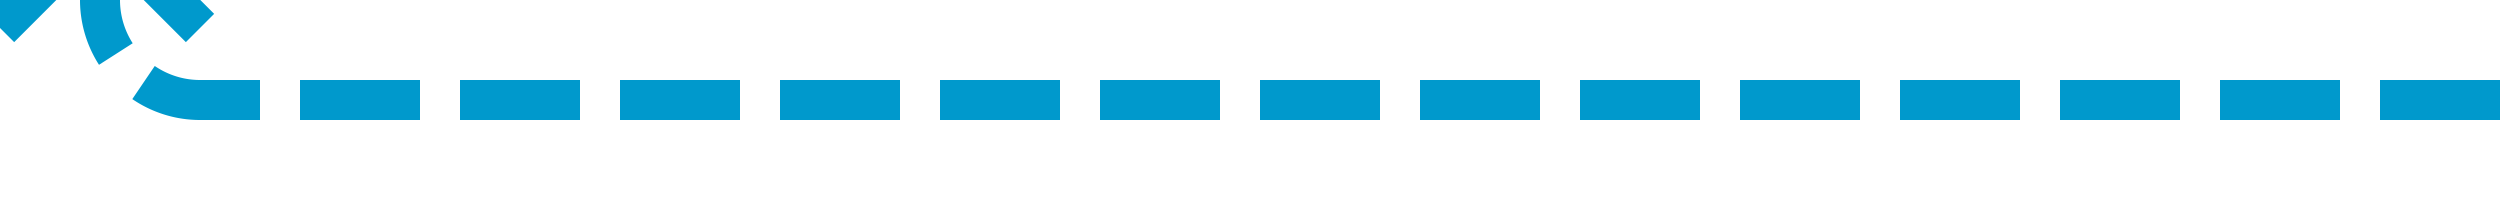 ﻿<?xml version="1.0" encoding="utf-8"?>
<svg version="1.1" xmlns:xlink="http://www.w3.org/1999/xlink" width="125px" height="10px" preserveAspectRatio="xMinYMid meet" viewBox="485 1746  125 8" xmlns="http://www.w3.org/2000/svg">
  <path d="M 610 1750  L 495 1750  A 5 5 0 0 1 490 1745 L 490 1742  " stroke-width="2" stroke-dasharray="6,2" stroke="#0099cc" fill="none" />
  <path d="M 485.707 1747.107  L 490 1742.814  L 494.293 1747.107  L 495.707 1745.693  L 490.707 1740.693  L 490 1739.986  L 489.293 1740.693  L 484.293 1745.693  L 485.707 1747.107  Z " fill-rule="nonzero" fill="#0099cc" stroke="none" />
</svg>